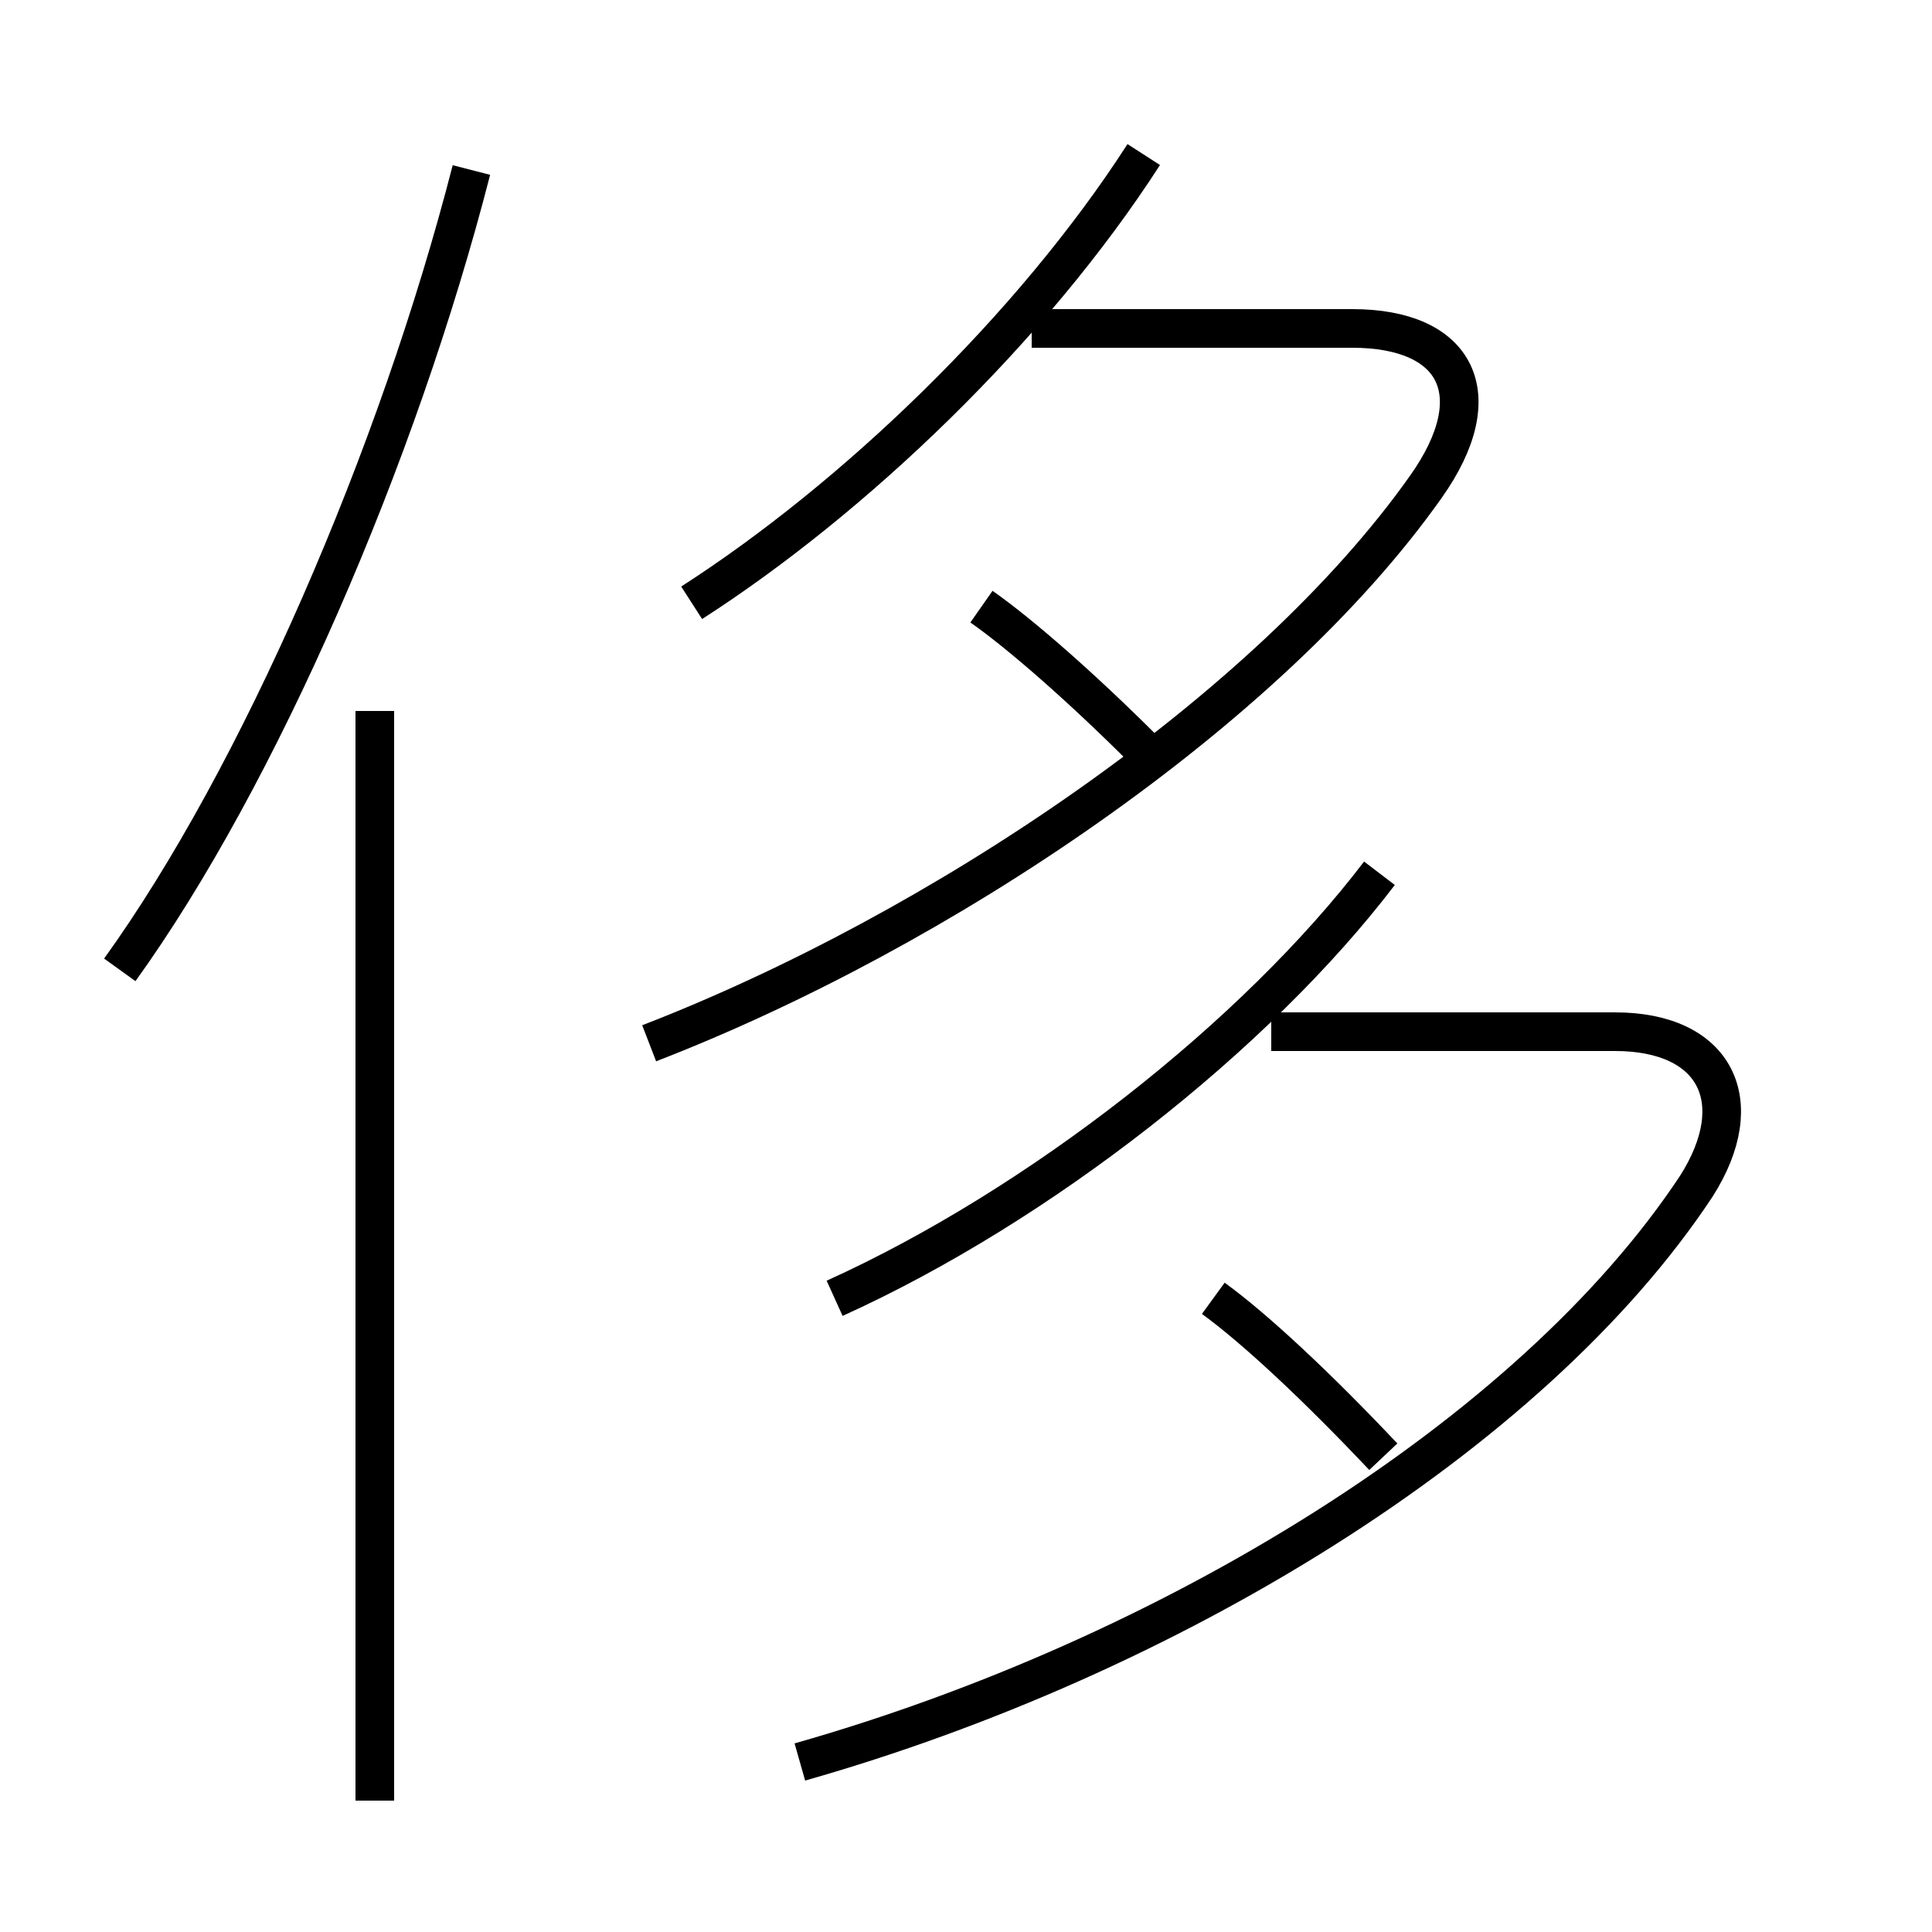 <?xml version='1.0' encoding='utf8'?>
<svg viewBox="0.0 -6.0 50.0 50.0" version="1.1" xmlns="http://www.w3.org/2000/svg">
<rect x="0.0" y="-6.0" width="50.0" height="50.0" fill="#808080" stroke="none"/>
<rect x="-1000" y="-1000" width="2000" height="2000" stroke="white" fill="white"/>
<g style="fill:white;stroke:#000000;  stroke-width:1">
<path d="M 20.7 1.6 C 30.2 -1.1 39.6 -6.8 43.9 -13.3 C 45.3 -15.5 44.4 -17.3 41.8 -17.3 L 32.9 -17.3 M 9.7 2.6 L 9.7 -25.6 M 3.1 -18.9 C 6.7 -23.9 10.3 -32.2 12.2 -39.6 M 35.8 -6.3 C 34.1 -8.1 32.5 -9.6 31.4 -10.4 M 21.6 -10.4 C 26.9 -12.8 32.5 -17.2 35.7 -21.4 M 16.8 -17.0 C 24.3 -19.9 32.8 -25.6 36.9 -31.4 C 38.6 -33.8 37.7 -35.5 35.0 -35.5 L 26.7 -35.5 M 29.6 -24.6 C 28.0 -26.2 26.4 -27.6 25.4 -28.3 M 17.9 -28.4 C 22.1 -31.1 26.7 -35.5 29.6 -40.0" transform="translate(0.0 38.0)" />
</g>
</svg>